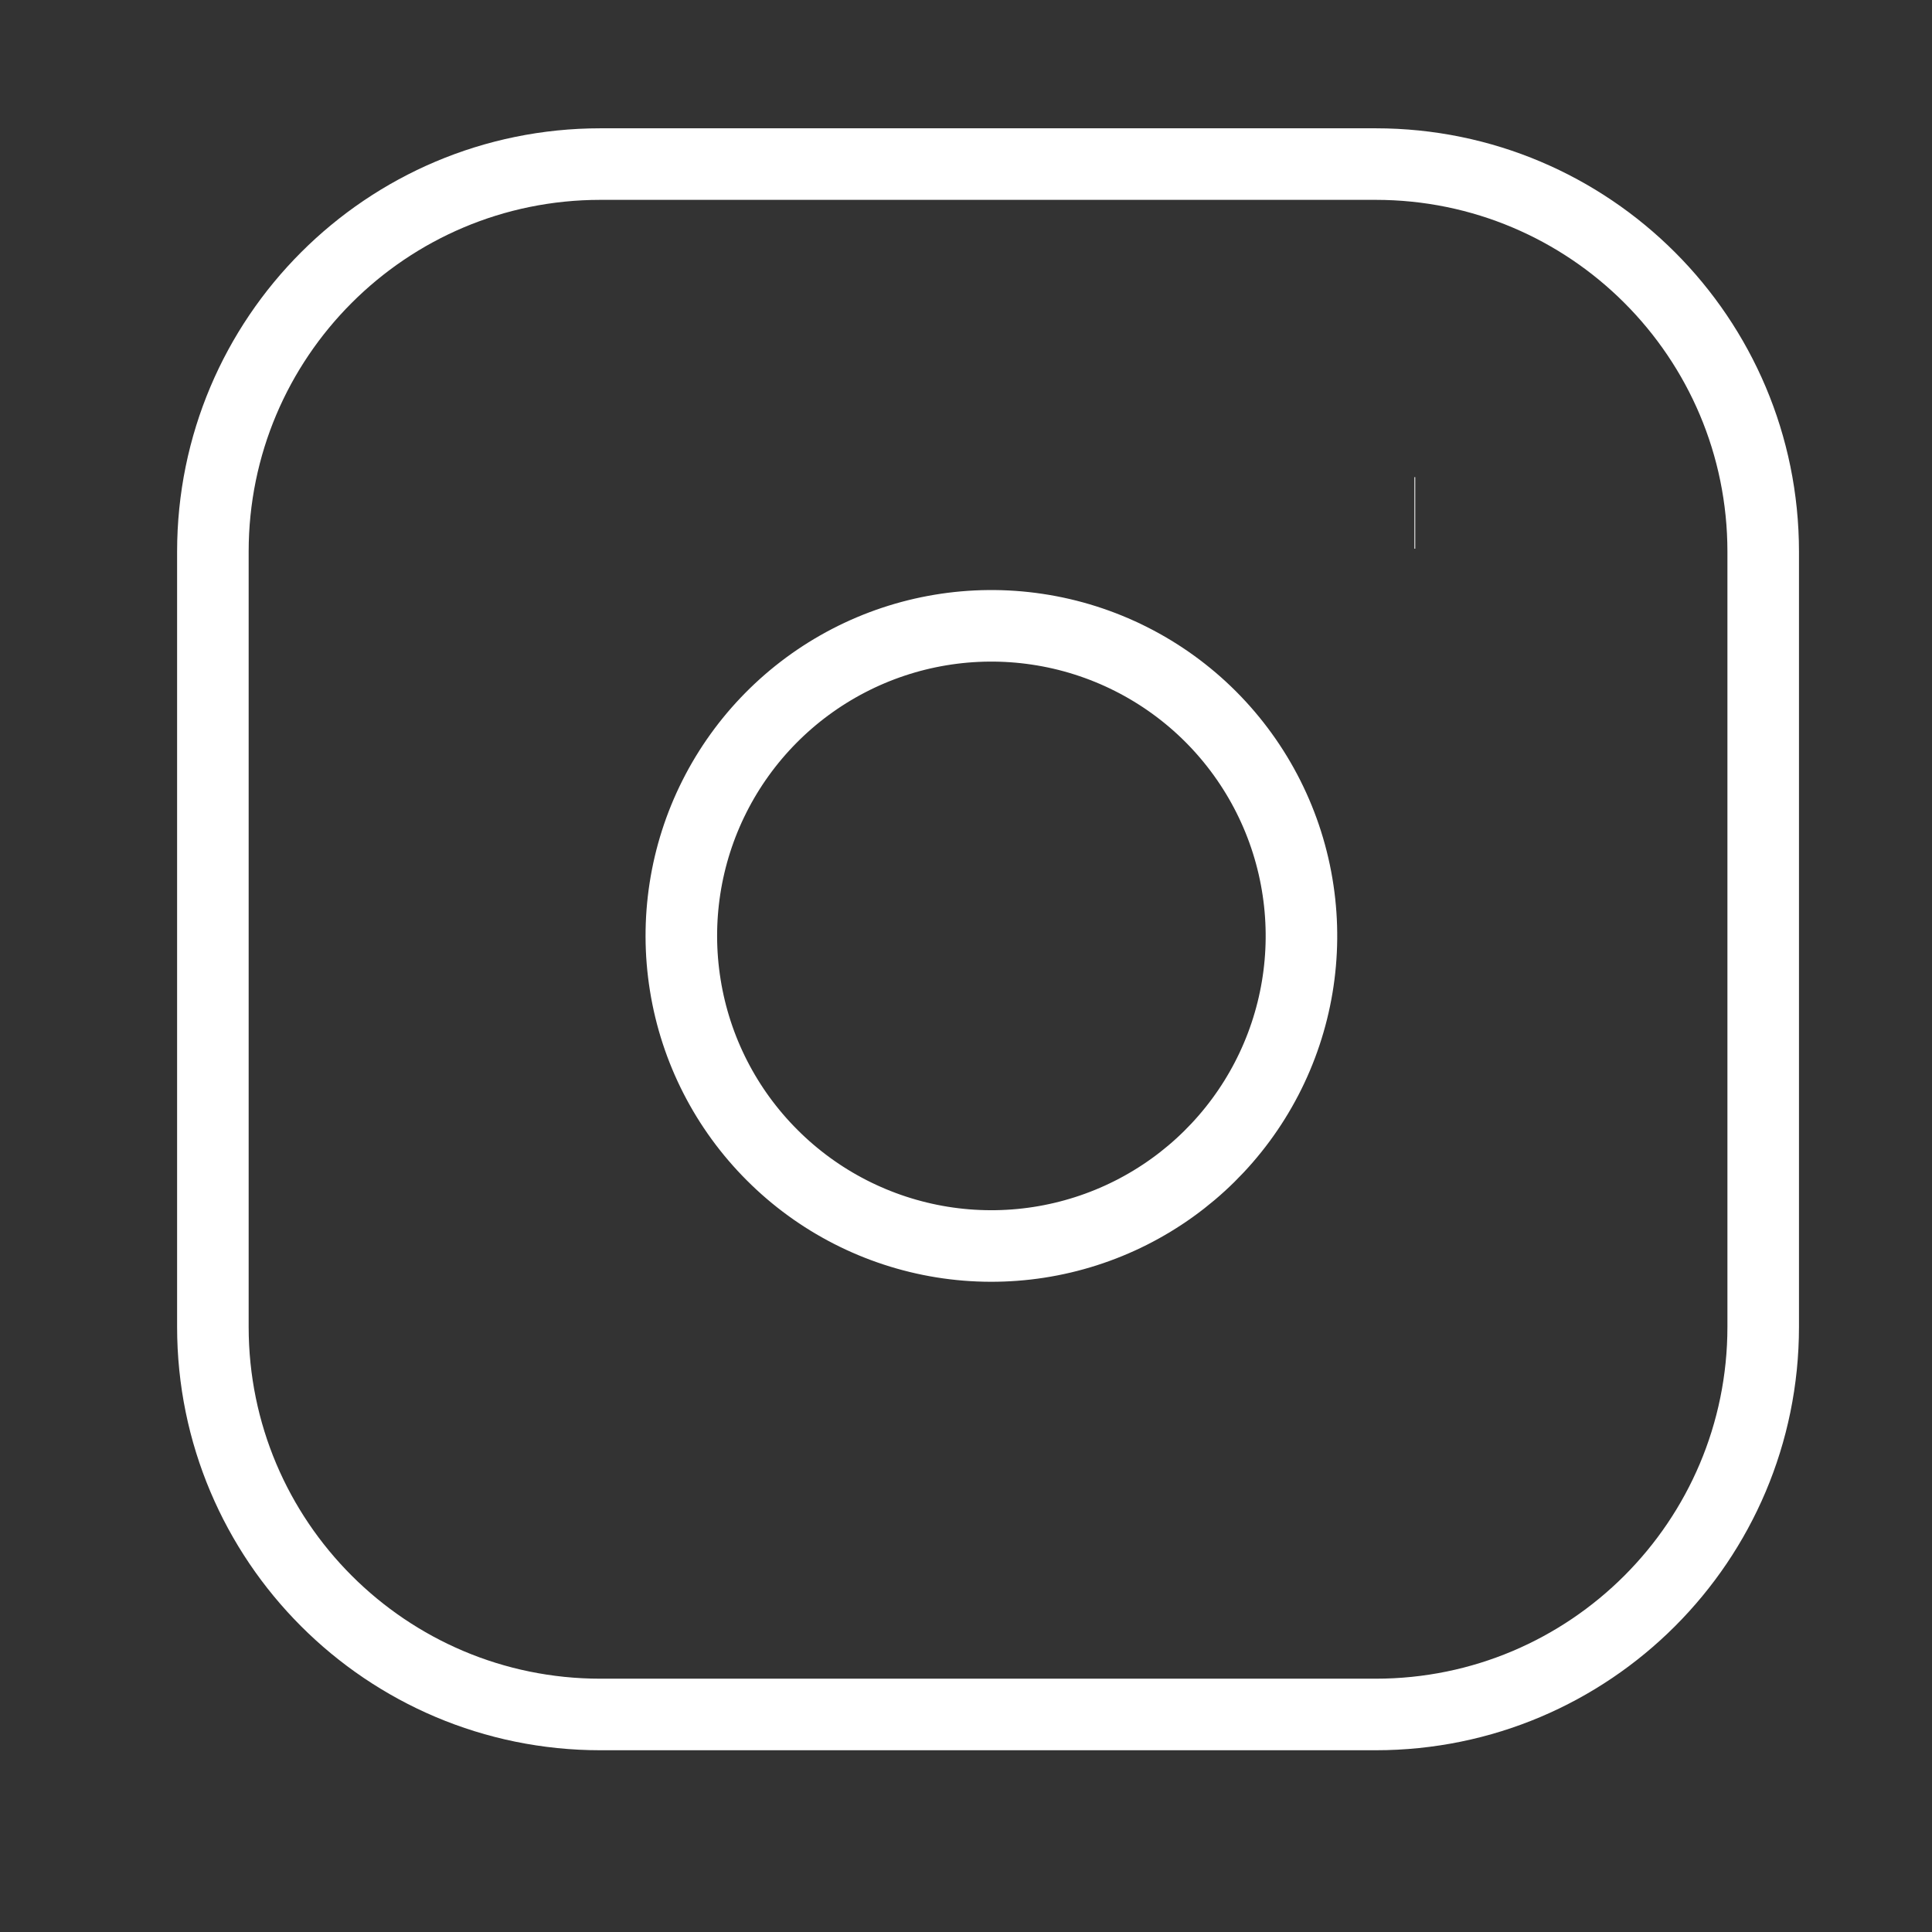<svg width="27" height="27" viewBox="0 0 27 27" fill="none" xmlns="http://www.w3.org/2000/svg">
<rect x="0" y="0" width="27" height="27" fill="#333333" stroke="none"/>
<path d="M19.225 2.293H8.391C5.4 2.293 2.975 4.718 2.975 7.71V18.543C2.975 21.535 5.4 23.96 8.391 23.96H19.225C22.216 23.96 24.641 21.535 24.641 18.543V7.71C24.641 4.718 22.216 2.293 19.225 2.293Z" stroke="white" strokeLinecap="round" strokeLinejoin="round"/>
<path d="M18.141 12.444C18.275 13.345 18.121 14.266 17.701 15.075C17.281 15.884 16.617 16.54 15.803 16.95C14.989 17.36 14.066 17.503 13.166 17.358C12.267 17.213 11.435 16.788 10.791 16.143C10.146 15.499 9.721 14.668 9.577 13.768C9.432 12.868 9.574 11.945 9.984 11.131C10.394 10.317 11.05 9.653 11.859 9.233C12.668 8.813 13.589 8.659 14.491 8.793C15.41 8.929 16.262 9.358 16.919 10.015C17.576 10.673 18.005 11.524 18.141 12.444Z" stroke="white" strokeLinecap="round" strokeLinejoin="round"/>
<path d="M19.767 7.168H19.778" stroke="white" strokeLinecap="round" strokeLinejoin="round"/>
</svg>
